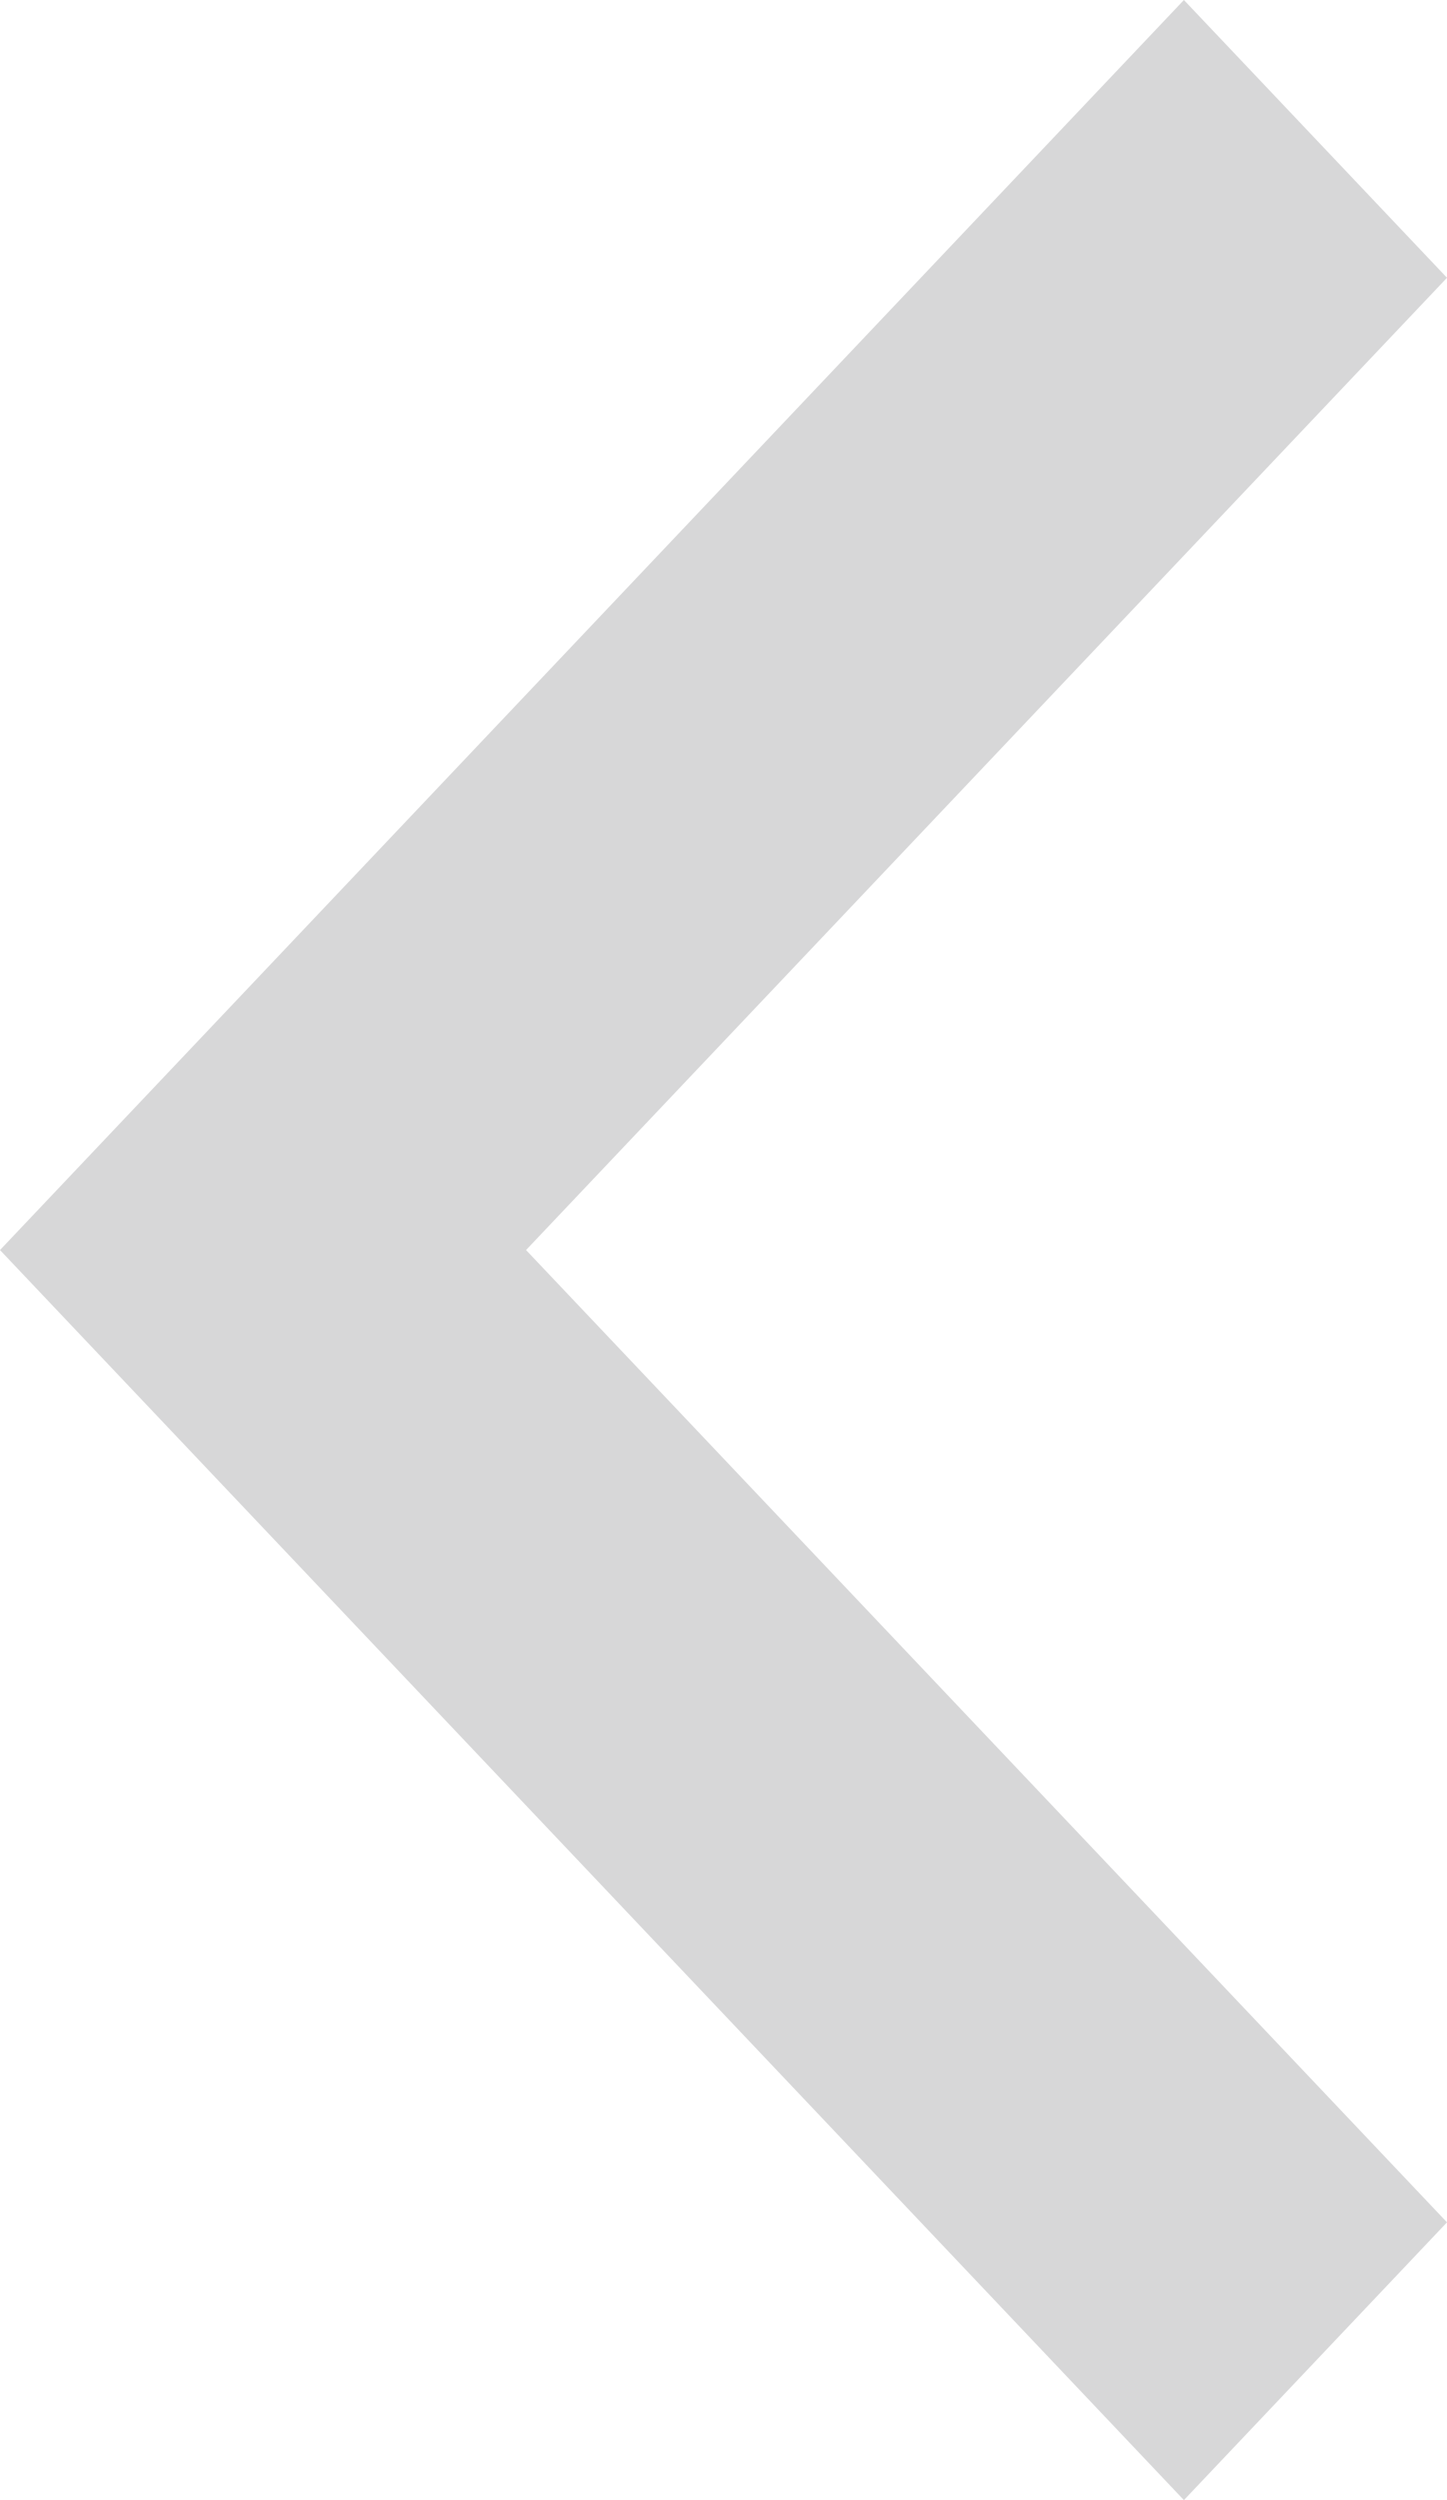 <svg width="11" height="19" viewBox="0 0 11 19" fill="none" xmlns="http://www.w3.org/2000/svg">
<path d="M3.999 9.5L11 2.111L9 -1.7601e-08L1.06696e-06 9.5L9 19L11 16.889L3.999 9.5Z" fill="#D7D7D8"/>
</svg>
